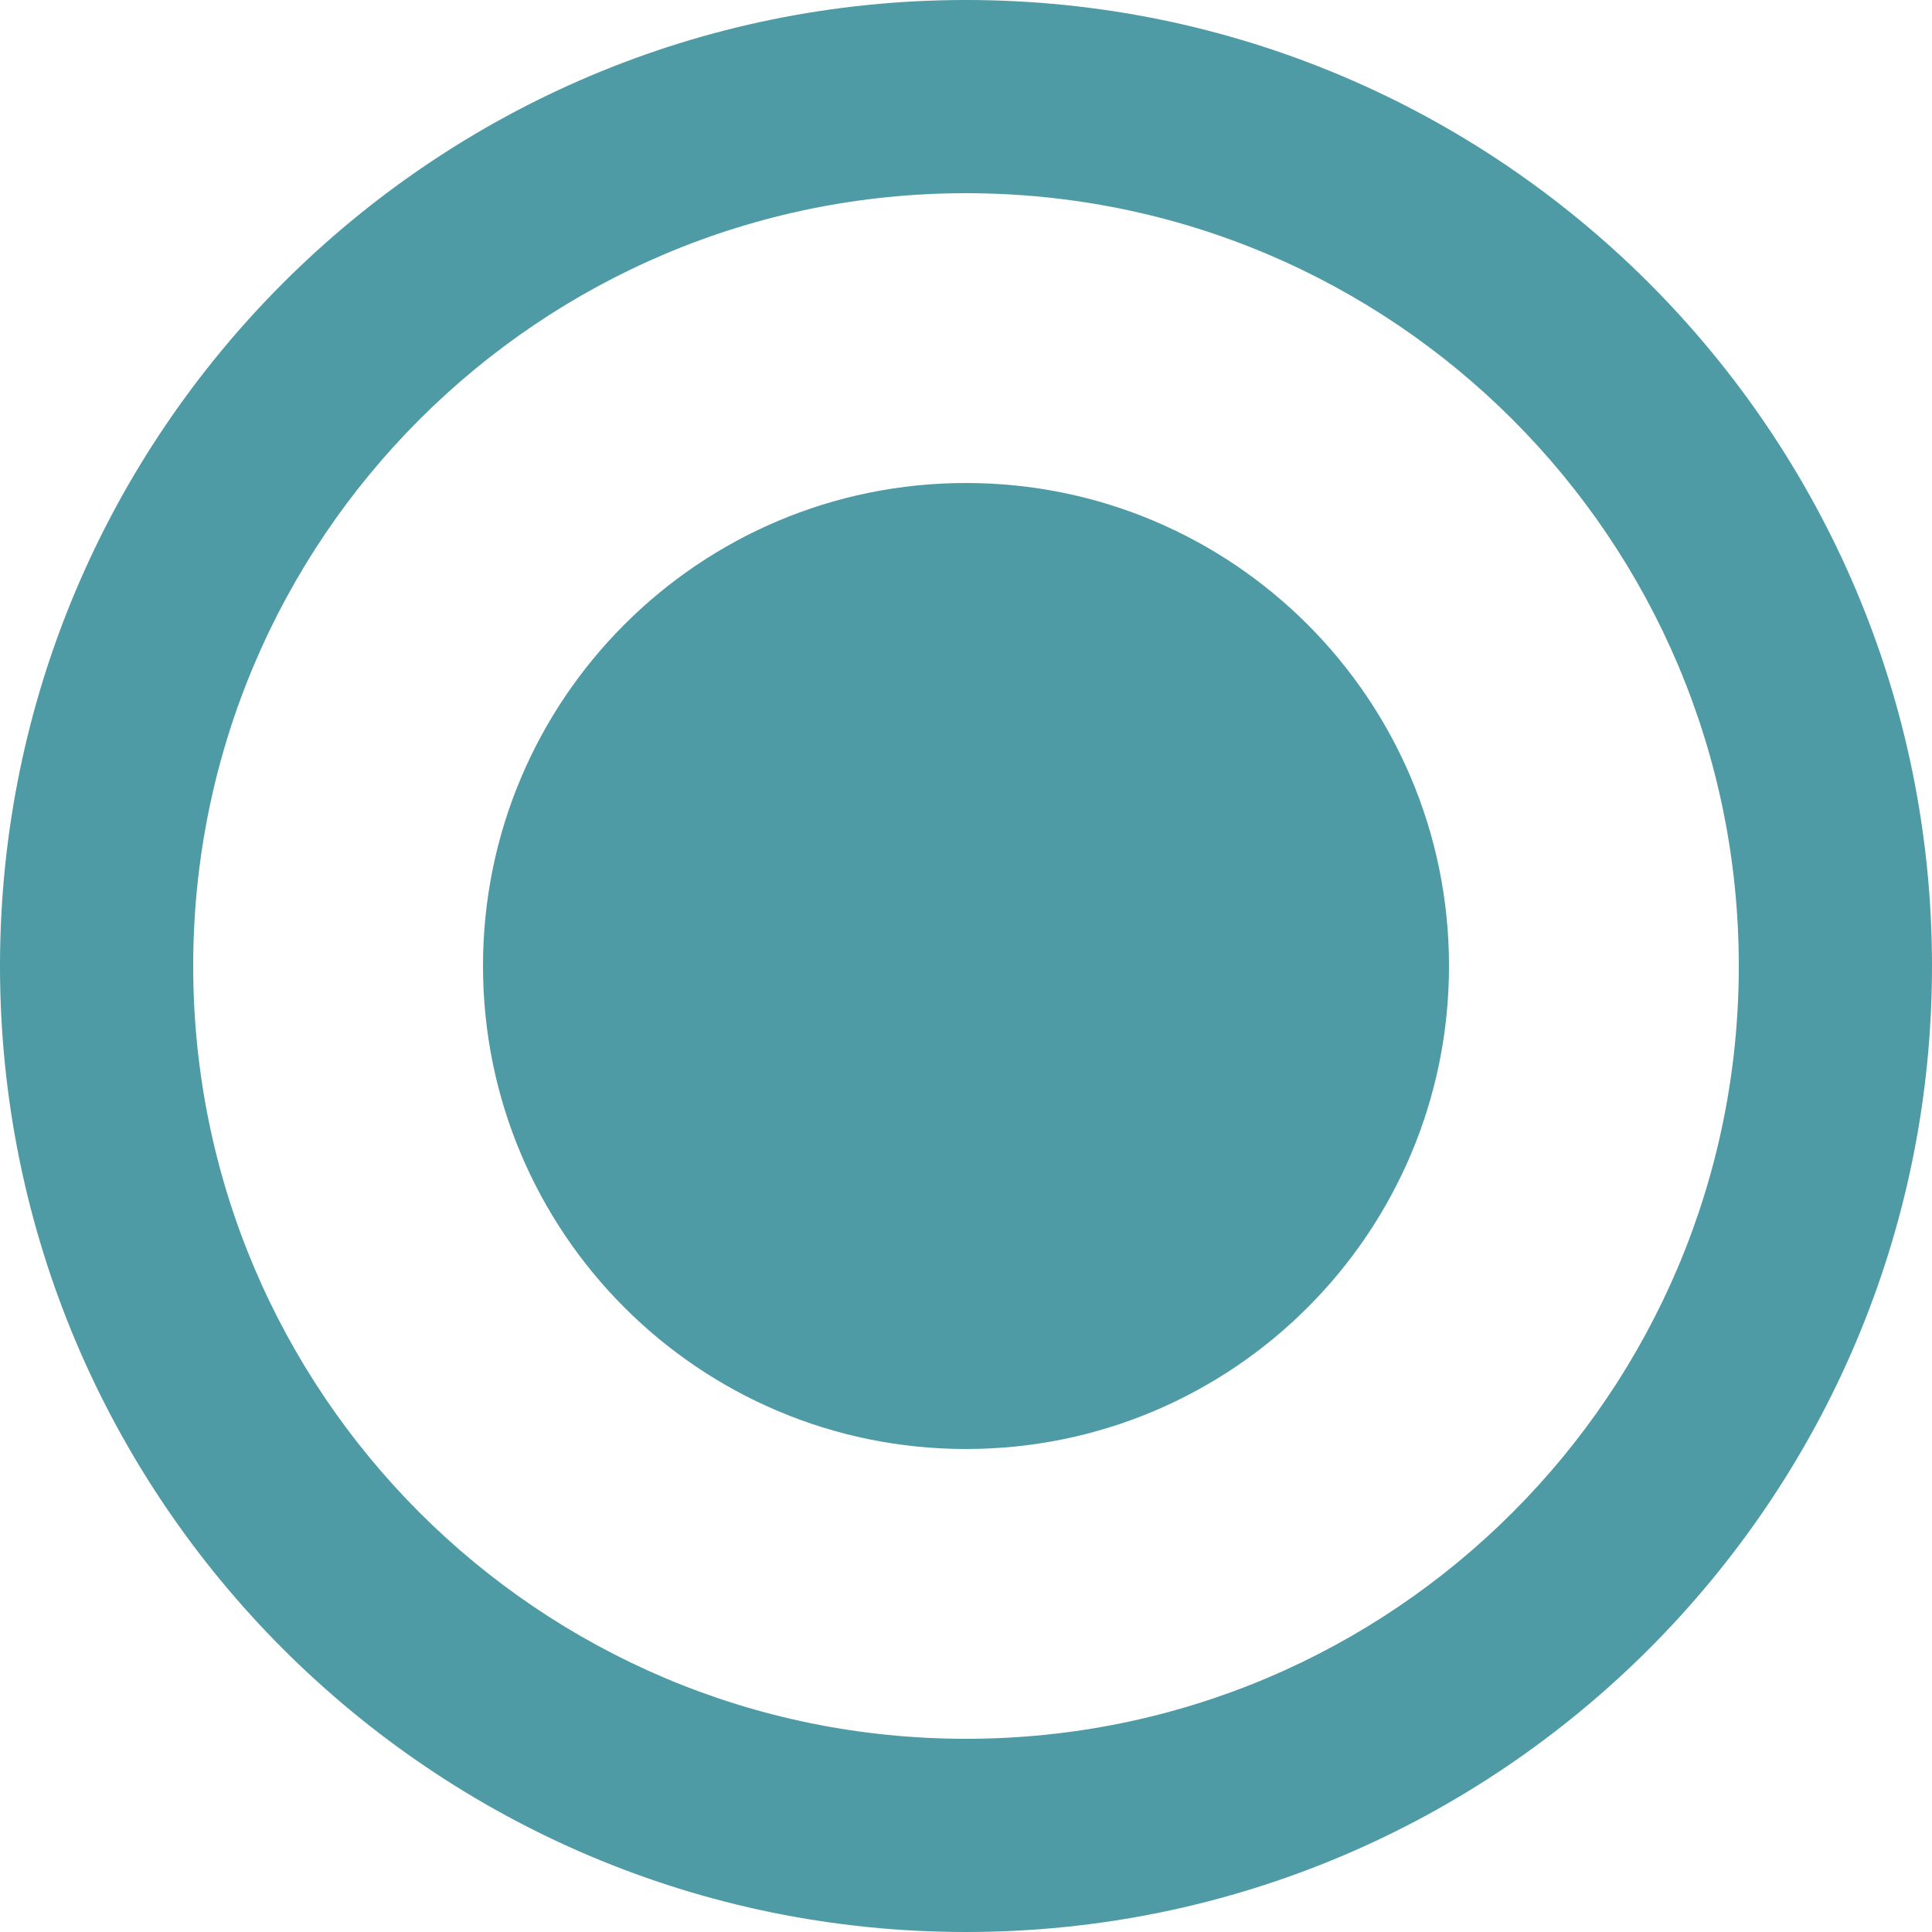 <svg width="24" height="24" viewBox="0 0 24 24" fill="none" xmlns="http://www.w3.org/2000/svg">
<path fill-rule="evenodd" clip-rule="evenodd" d="M12 0C5.376 0 0 5.376 0 12C0 18.624 5.376 24 12 24C18.624 24 24 18.624 24 12C24 5.376 18.624 0 12 0ZM12 21.6C6.696 21.6 2.4 17.304 2.4 12C2.4 6.696 6.696 2.4 12 2.4C17.304 2.4 21.6 6.696 21.6 12C21.6 17.304 17.304 21.6 12 21.6ZM12 18C15.314 18 18 15.314 18 12C18 8.686 15.314 6 12 6C8.686 6 6 8.686 6 12C6 15.314 8.686 18 12 18Z" fill="#4E9AA5"/>
</svg>
